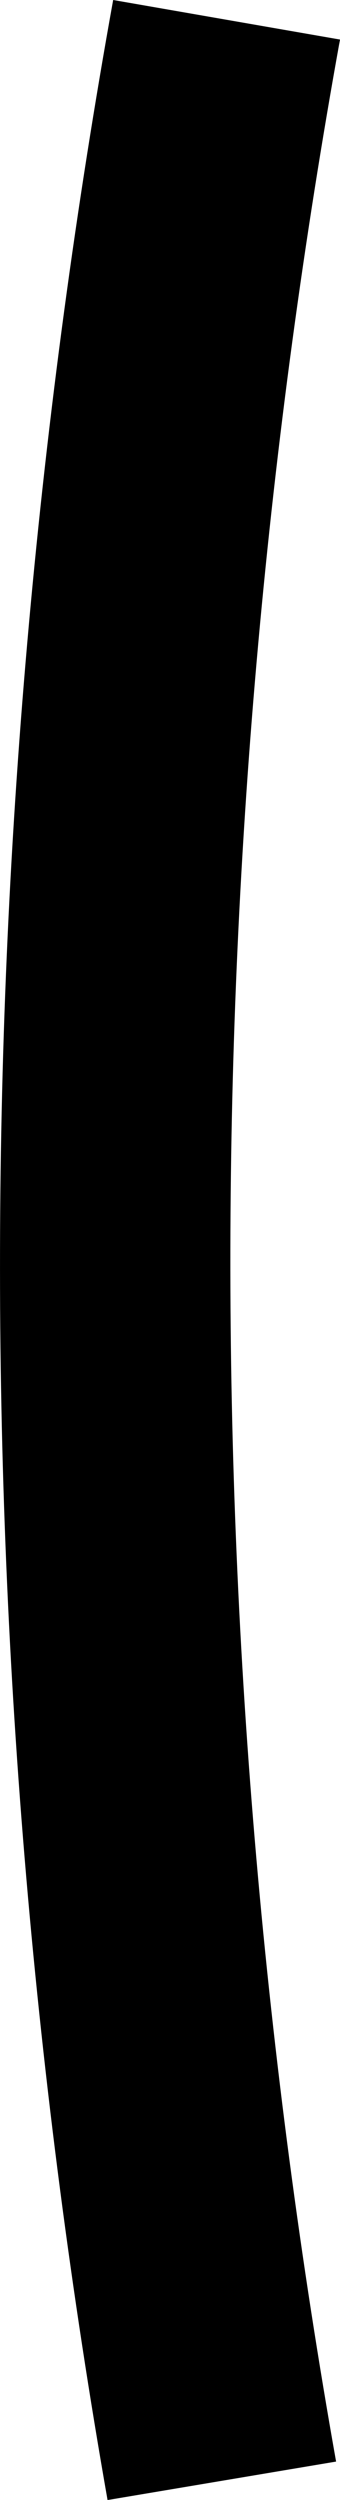 <svg width="6" height="44" viewBox="0 0 6 44" fill="none" xmlns="http://www.w3.org/2000/svg">
<path d="M5.931 43.323C3.42 29.218 3.444 14.793 6 0.696L1.997 0C-0.632 14.551 -0.665 29.438 1.898 44L5.931 43.323Z" fill="black"/>
</svg>

